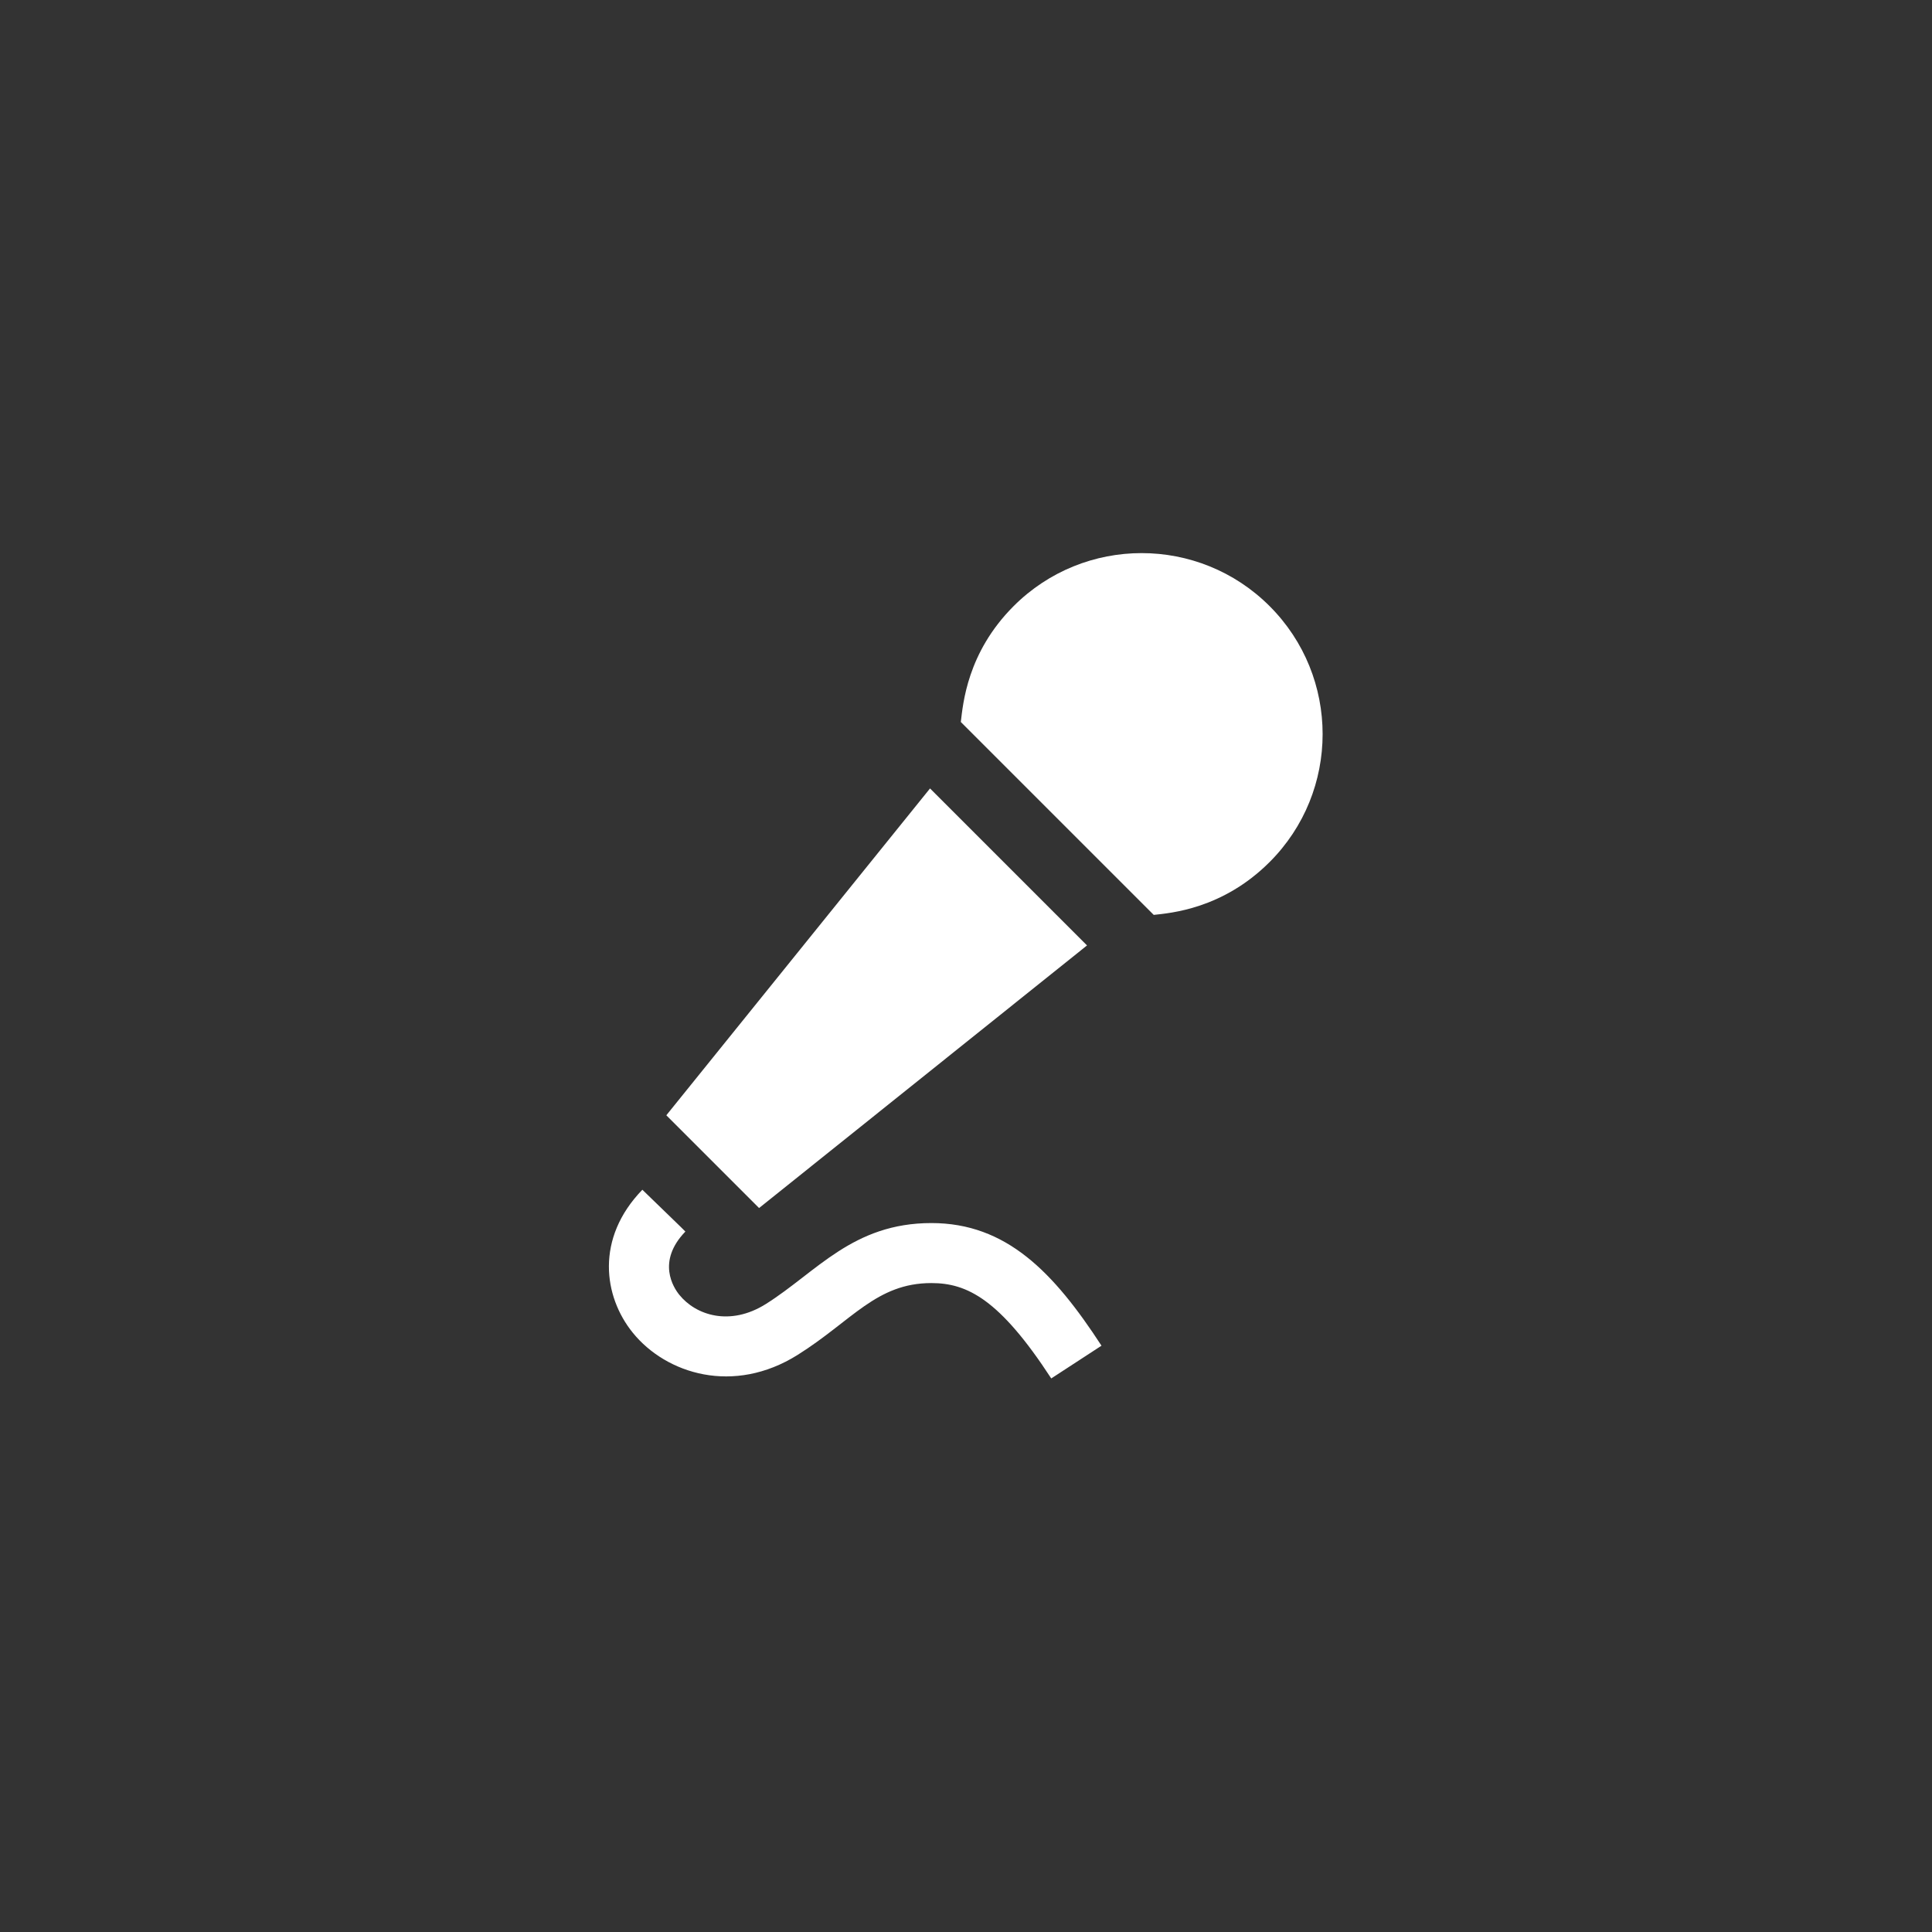 <?xml version="1.0" encoding="UTF-8" standalone="no"?>
<!DOCTYPE svg PUBLIC "-//W3C//DTD SVG 1.1//EN" "http://www.w3.org/Graphics/SVG/1.1/DTD/svg11.dtd">
<svg width="100%" height="100%" viewBox="0 0 40 40" version="1.1" xmlns="http://www.w3.org/2000/svg" xmlns:xlink="http://www.w3.org/1999/xlink" xml:space="preserve" xmlns:serif="http://www.serif.com/" style="fill-rule:evenodd;clip-rule:evenodd;stroke-linejoin:round;stroke-miterlimit:2;">
    <rect x="0" y="0" width="40" height="40" fill="#333333" stroke="none"/>
    <g transform="matrix(0.712,0,0,0.712,11.451,11.451)">
        <path d="M15.526,11.409C14.474,12.251 7.585,17.767 5.99,19.045L3.293,16.348L10.961,6.844L15.526,11.409ZM20.835,1.542C18.78,-0.513 15.447,-0.513 13.392,1.542C12.037,2.898 11.922,4.384 11.856,4.911L17.466,10.521C17.95,10.467 19.468,10.352 20.835,8.985C22.891,6.93 22.891,3.597 20.835,1.542ZM11.001,19.482C8.709,19.482 7.662,20.909 6.185,21.837C5.139,22.493 4.149,22.16 3.673,21.571C3.5,21.36 3.006,20.6 3.847,19.729L3.722,19.604L2.596,18.513C1.224,19.929 1.467,21.621 2.317,22.67C3.292,23.874 5.253,24.482 7.112,23.315C8.697,22.32 9.399,21.227 11.001,21.227C12.037,21.227 12.981,21.691 14.486,24L15.947,23.048C14.554,20.908 13.179,19.482 11.001,19.482Z" style="fill:white;fill-rule:nonzero;"/>
    </g>
</svg>
